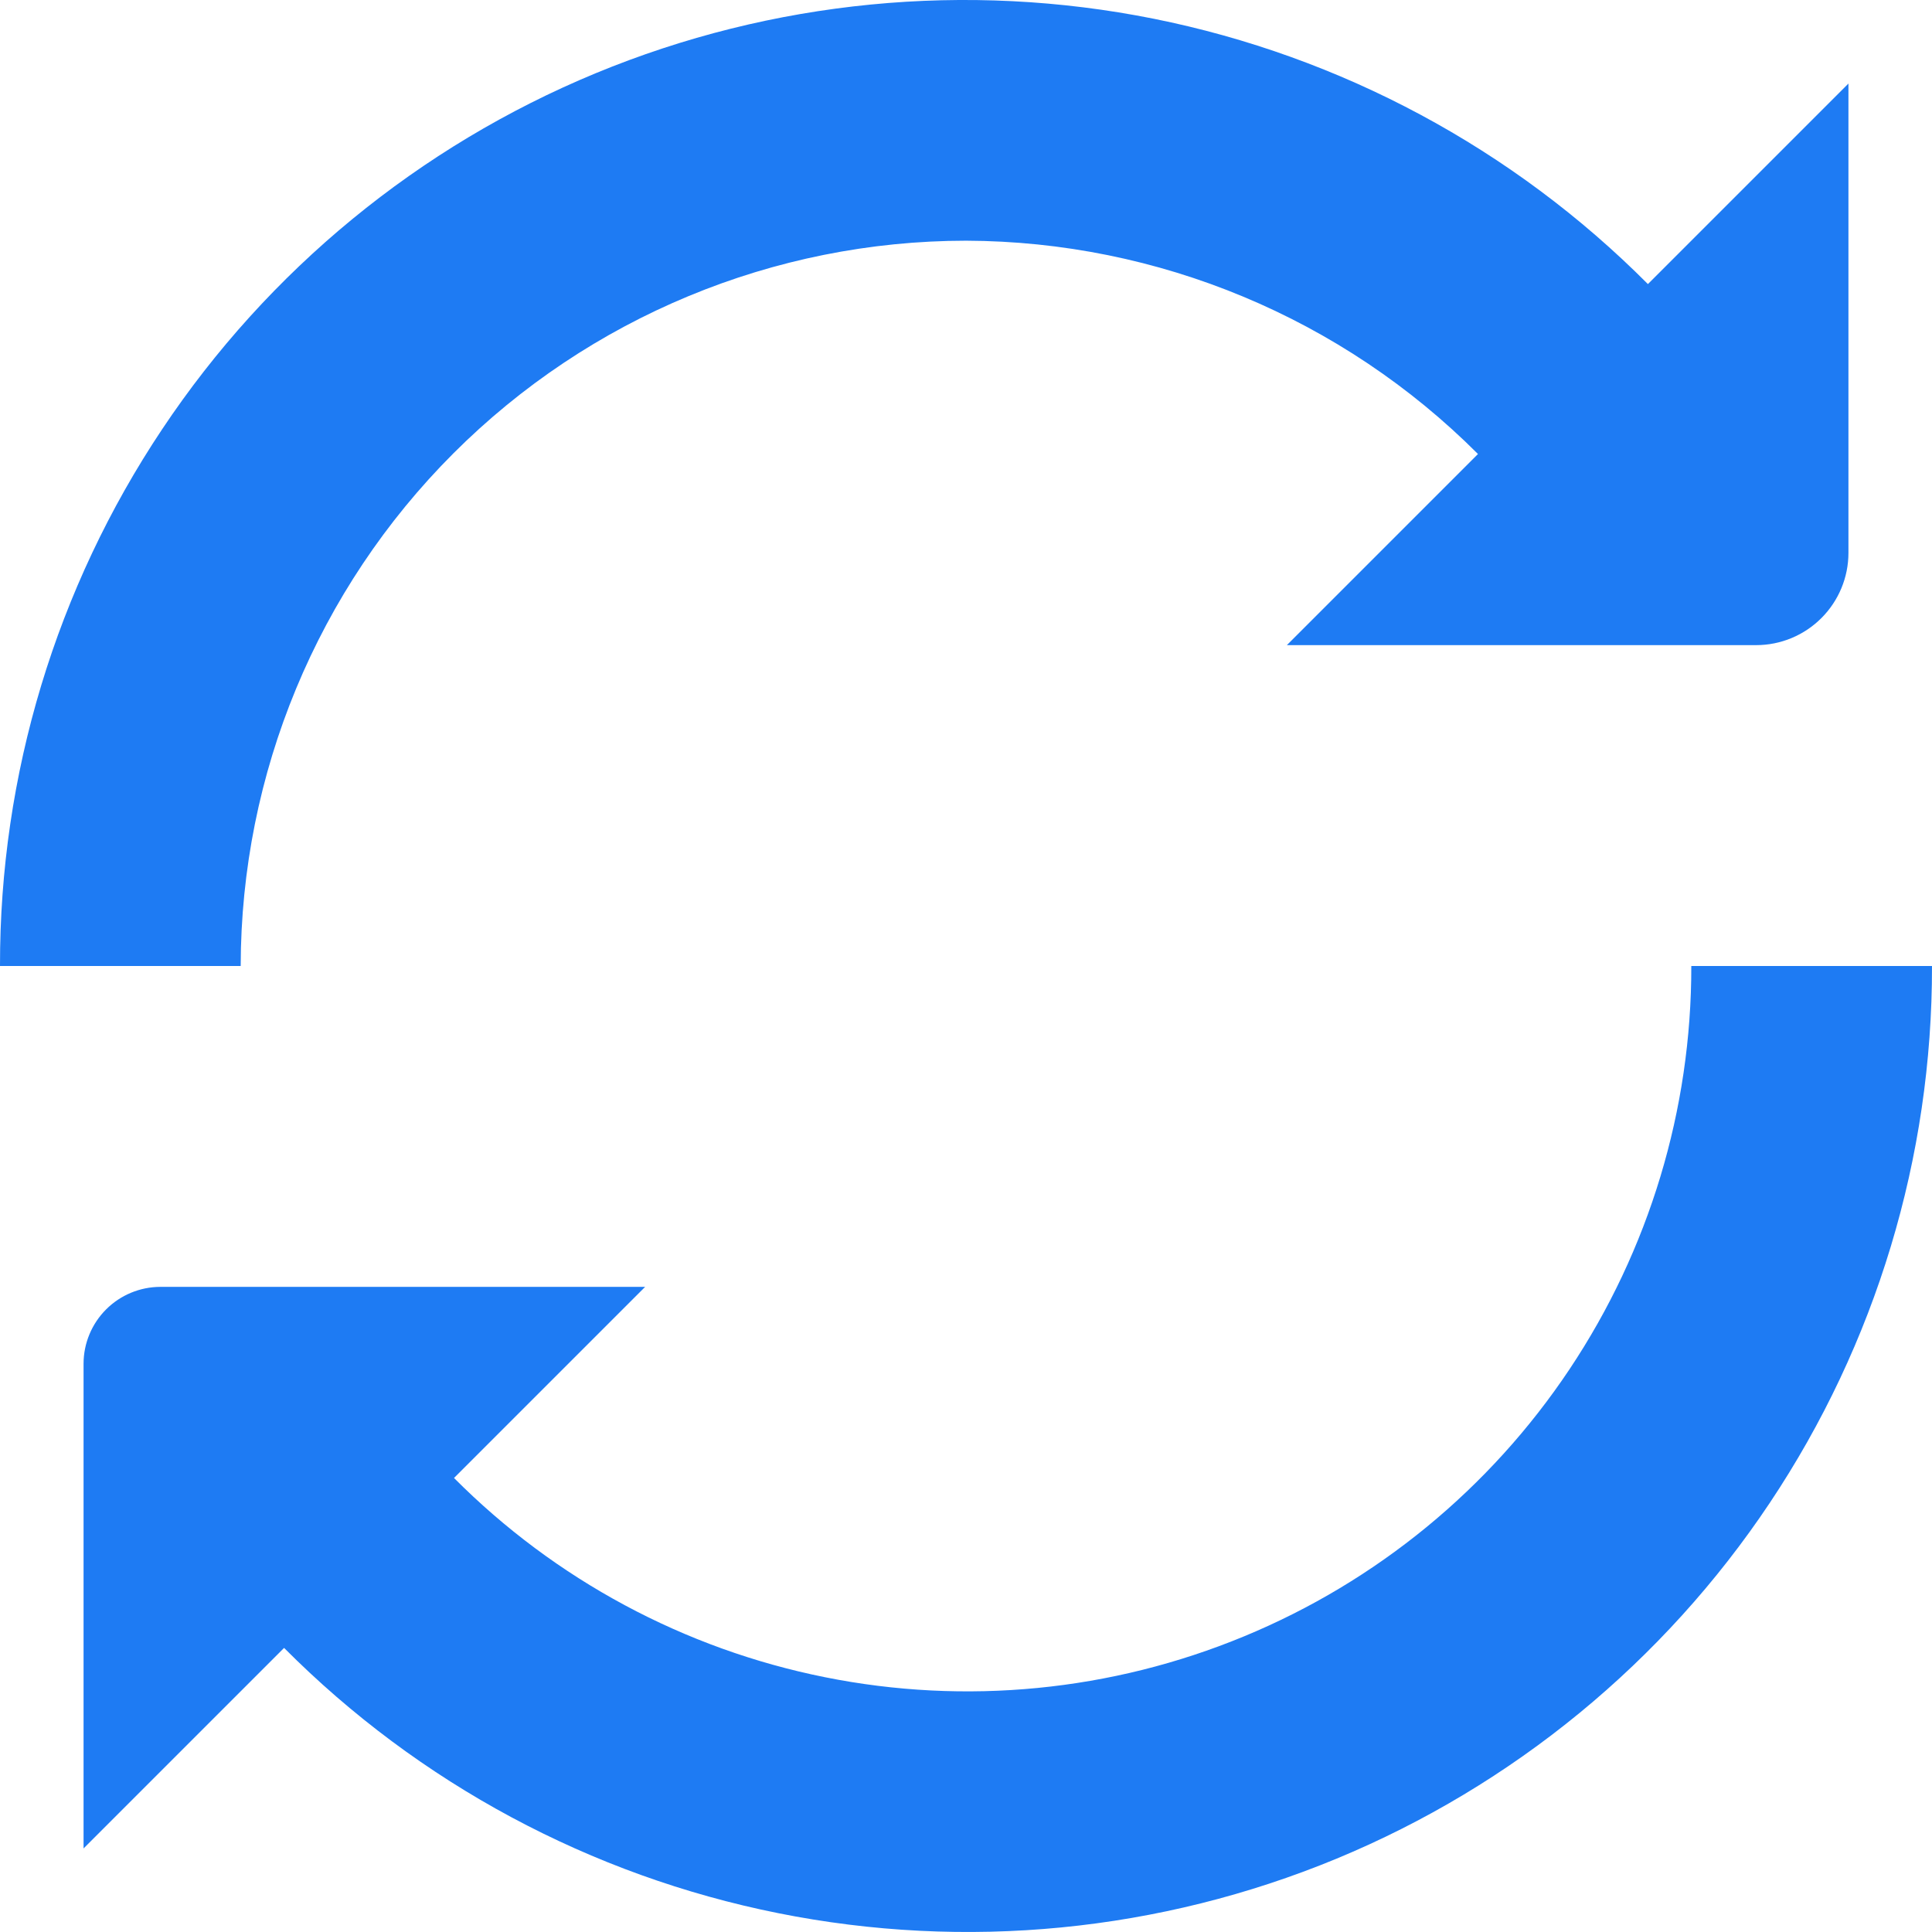 <svg xmlns="http://www.w3.org/2000/svg" width="24" height="24" viewBox="0 0 24 24" fill="none">
  <g clip-path="url(#clip0_920_500)">
    <path d="M12 2.99C14.387 2.998 16.674 3.951 18.36 5.64L15.986 8.014H21.816C22.12 8.014 22.411 7.893 22.626 7.678C22.841 7.463 22.962 7.172 22.962 6.868V1.038L20.471 3.529C18.797 1.847 16.66 0.7 14.333 0.233C12.006 -0.233 9.592 0.003 7.399 0.91C5.206 1.818 3.332 3.356 2.015 5.331C0.697 7.305 -0.004 9.626 1.63444e-05 12H2.99C2.993 9.611 3.943 7.321 5.632 5.632C7.321 3.943 9.611 2.992 12 2.99Z" fill="#1E7BF3"/>
    <path d="M21.01 12C21.013 13.782 20.487 15.525 19.498 17.008C18.509 18.491 17.102 19.646 15.455 20.327C13.808 21.009 11.996 21.186 10.248 20.835C8.501 20.485 6.897 19.623 5.64 18.36L8.014 15.986H1.993C1.74 15.986 1.497 16.087 1.318 16.266C1.139 16.445 1.038 16.688 1.038 16.941V22.962L3.529 20.471C5.203 22.153 7.34 23.3 9.667 23.766C11.994 24.233 14.408 23.997 16.601 23.09C18.794 22.182 20.668 20.643 21.985 18.669C23.303 16.695 24.004 14.373 24 12H21.01Z" fill="#1E7BF3"/>
  </g>
  <defs>
    <clipPath id="clip0_920_500">
      <rect width="24" height="24" fill="white"/>
    </clipPath>
  </defs>
</svg>